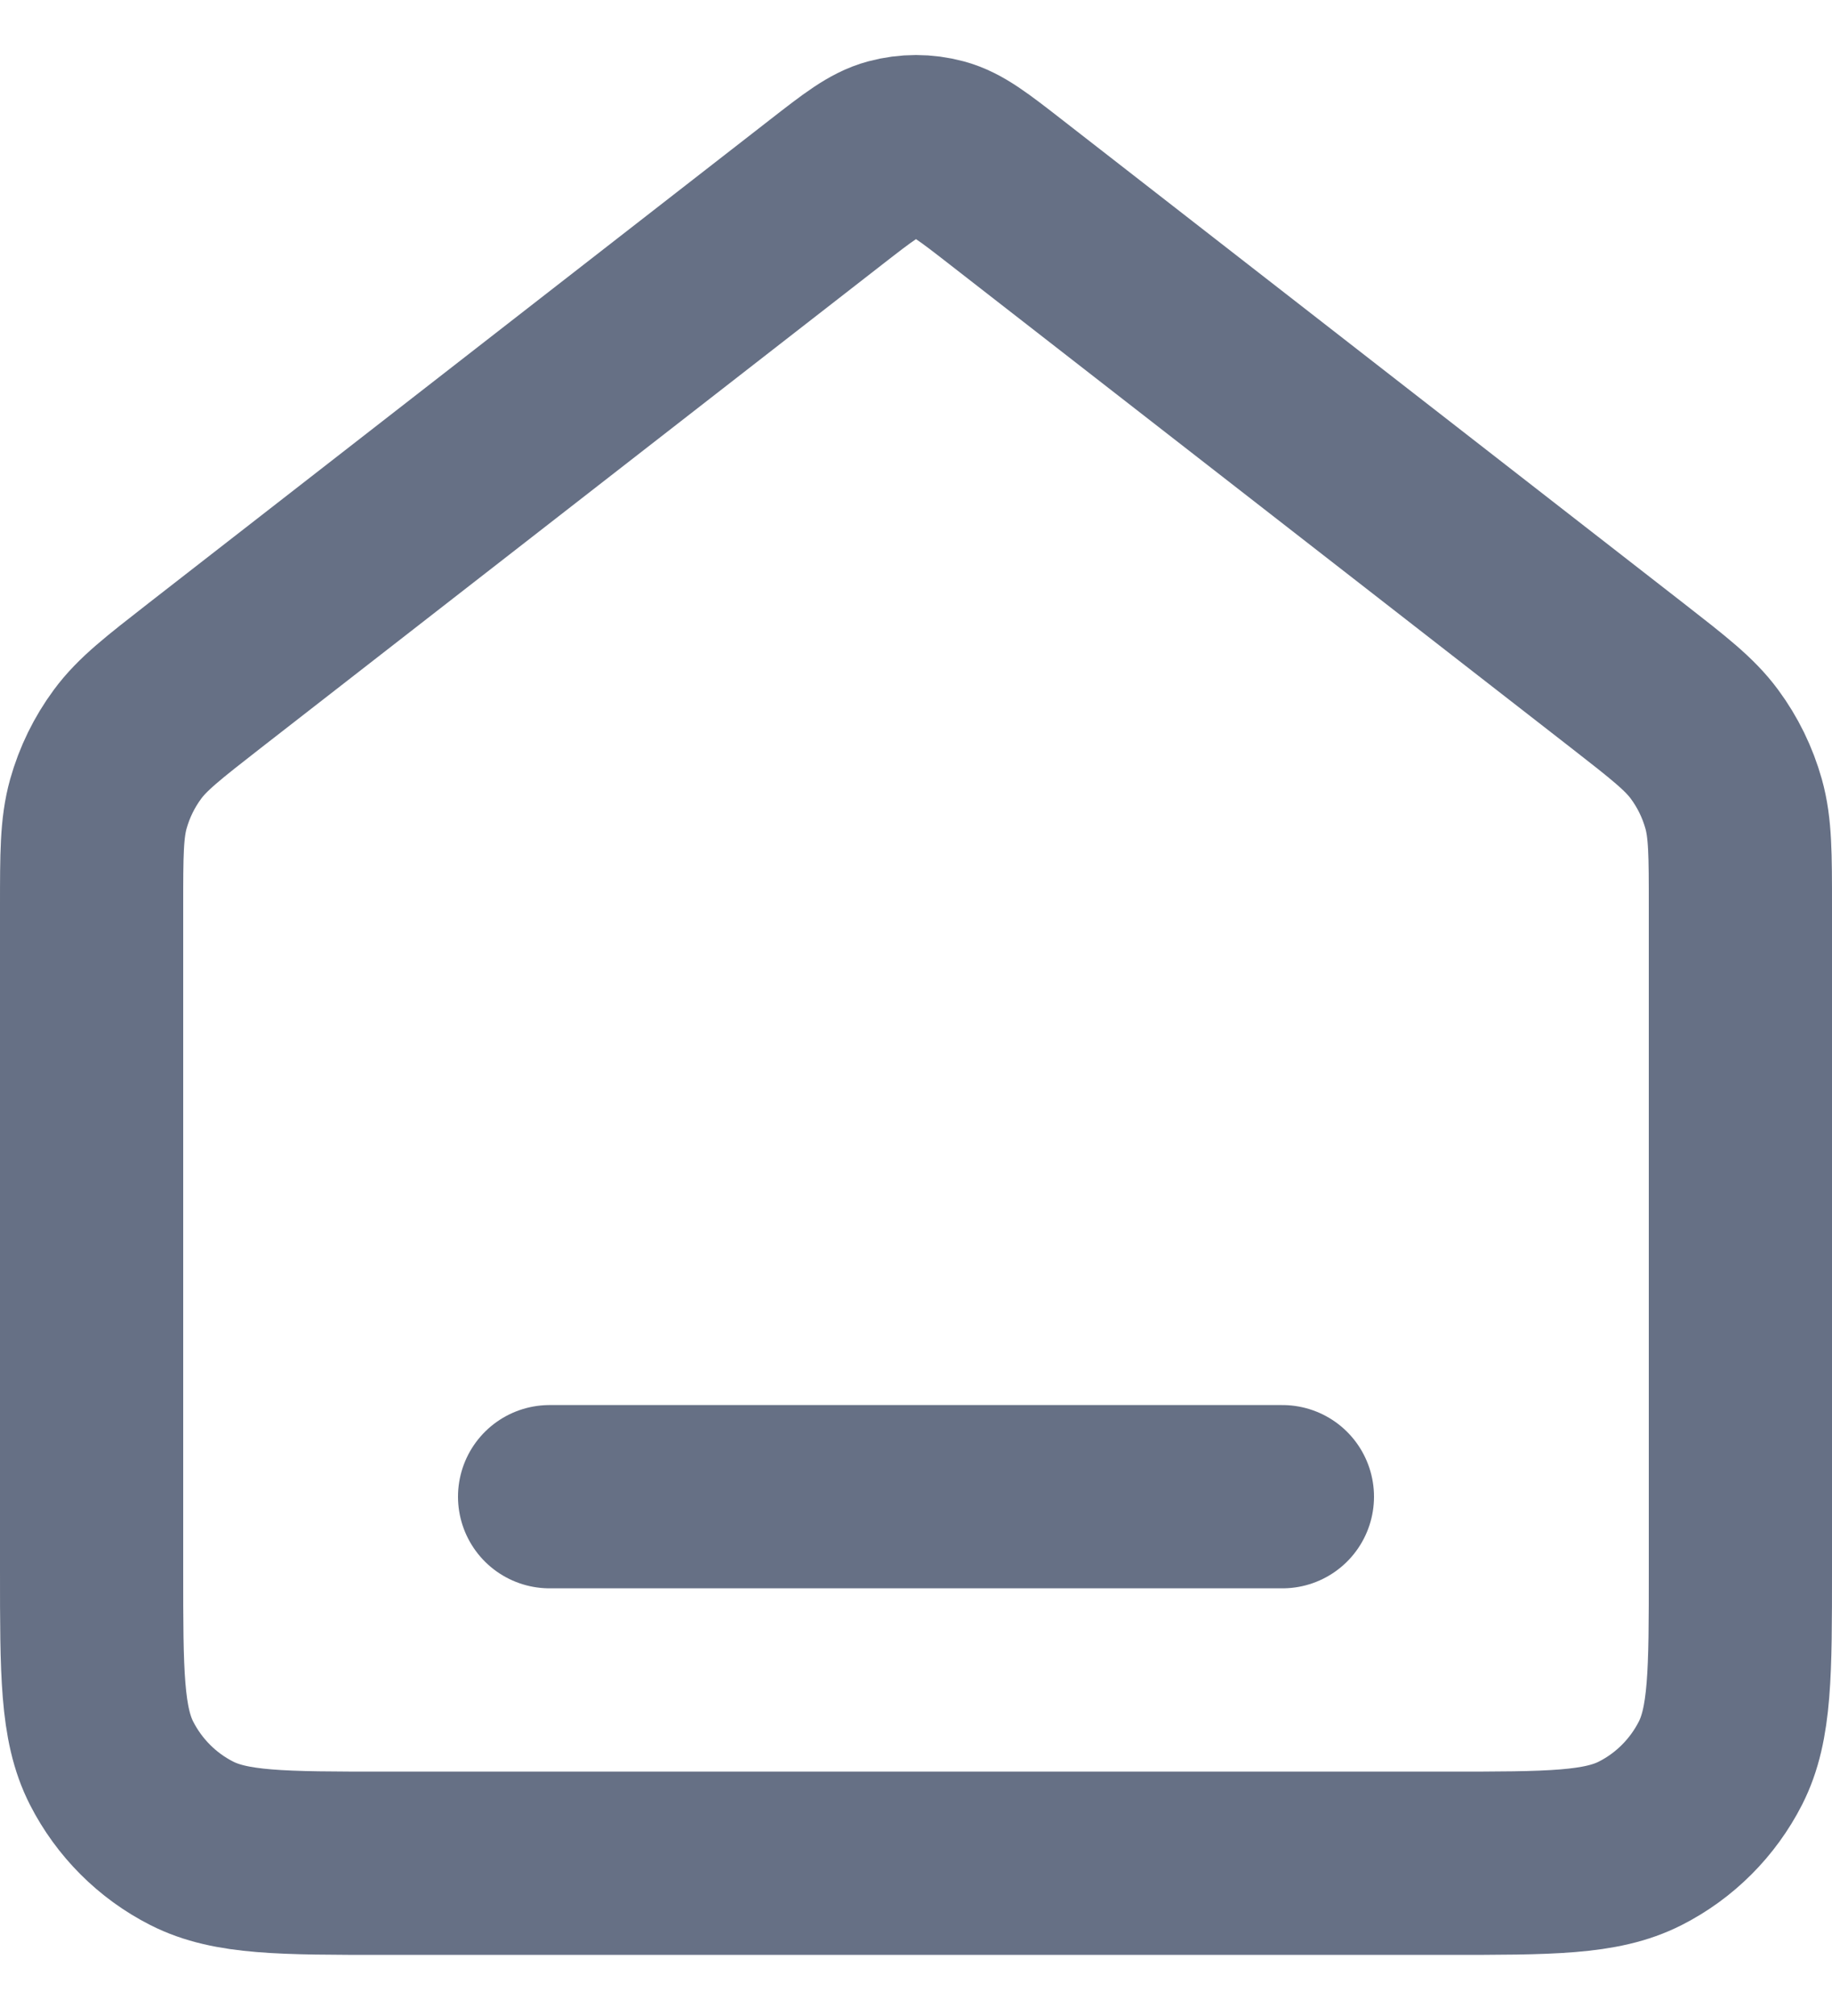 <svg width="20" height="22" viewBox="0 0 20 22" fill="none" xmlns="http://www.w3.org/2000/svg">
<path d="M6 16.333H14M9.018 2.097L2.235 7.372C1.782 7.725 1.555 7.901 1.392 8.122C1.247 8.318 1.14 8.538 1.074 8.772C1 9.037 1 9.324 1 9.898V17.133C1 18.253 1 18.813 1.218 19.241C1.41 19.617 1.716 19.924 2.092 20.115C2.52 20.333 3.08 20.333 4.2 20.333H15.8C16.92 20.333 17.48 20.333 17.908 20.115C18.284 19.924 18.59 19.617 18.782 19.241C19 18.813 19 18.253 19 17.133V9.898C19 9.324 19 9.037 18.926 8.772C18.86 8.538 18.753 8.318 18.608 8.122C18.445 7.901 18.218 7.725 17.765 7.372L10.982 2.097C10.631 1.824 10.455 1.687 10.261 1.635C10.09 1.589 9.91 1.589 9.739 1.635C9.545 1.687 9.369 1.824 9.018 2.097Z" stroke="#667085" stroke-width="2" stroke-linecap="round" stroke-linejoin="round"/>
</svg>
